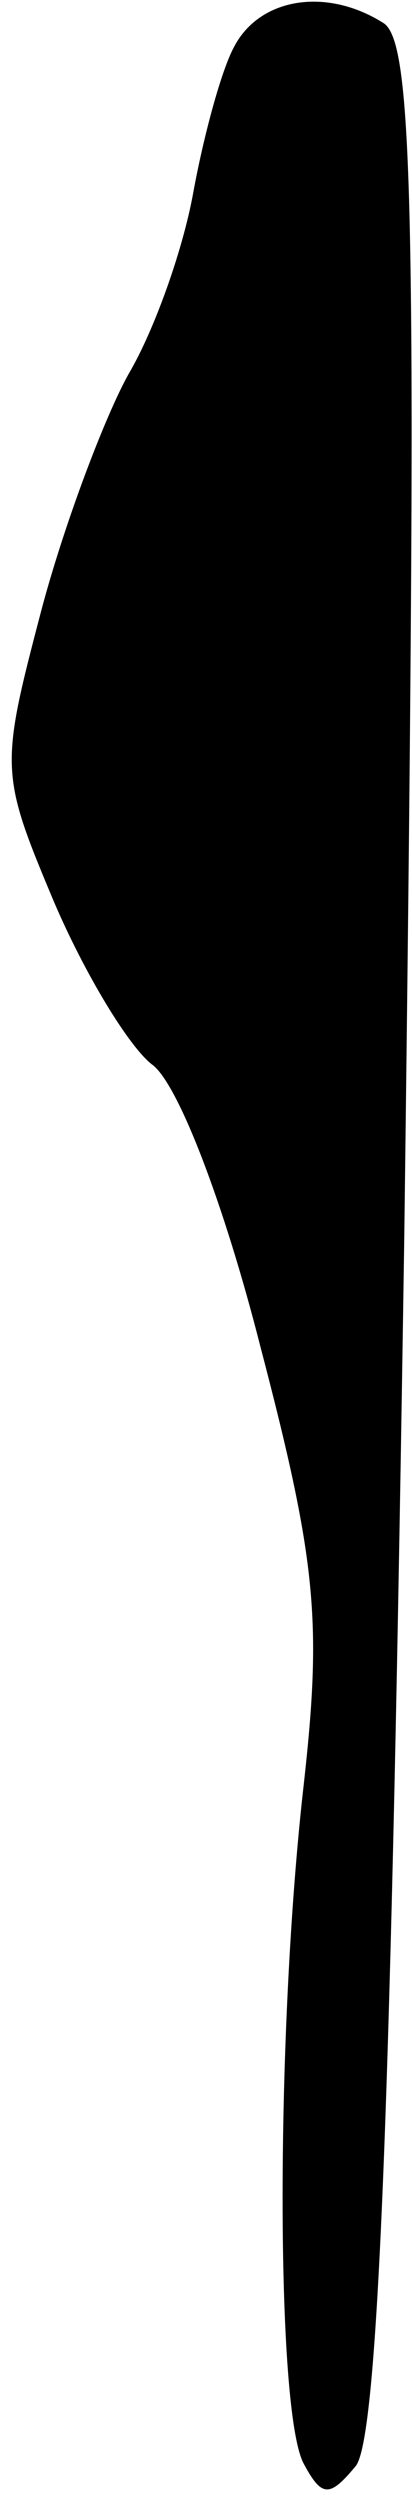 <?xml version="1.0" standalone="no"?>
<!DOCTYPE svg PUBLIC "-//W3C//DTD SVG 20010904//EN"
 "http://www.w3.org/TR/2001/REC-SVG-20010904/DTD/svg10.dtd">
<svg version="1.0" xmlns="http://www.w3.org/2000/svg"
 width="16pt" height="97pt" viewBox="0 0 16 97"
 preserveAspectRatio="xMidYMid meet">
<g transform="translate(0,97) scale(0.1,-0.1)"
fill="#000000" stroke="none">
<path fill="#000000" stroke="none" d="M91 952 c-5 -9 -12 -35 -16 -57 -4 -22
-15 -53 -25 -70 -9 -16 -25 -58 -34 -92 -16 -61 -16 -63 5 -113 12 -28 29 -56
38 -63 10 -7 28 -54 42 -109 22 -84 24 -107 17 -170 -11 -96 -11 -244 0 -264
7 -13 10 -13 20 -1 9 10 14 144 19 477 5 392 4 463 -8 471 -22 14 -48 10 -58
-9z"/>
</g>
</svg>
